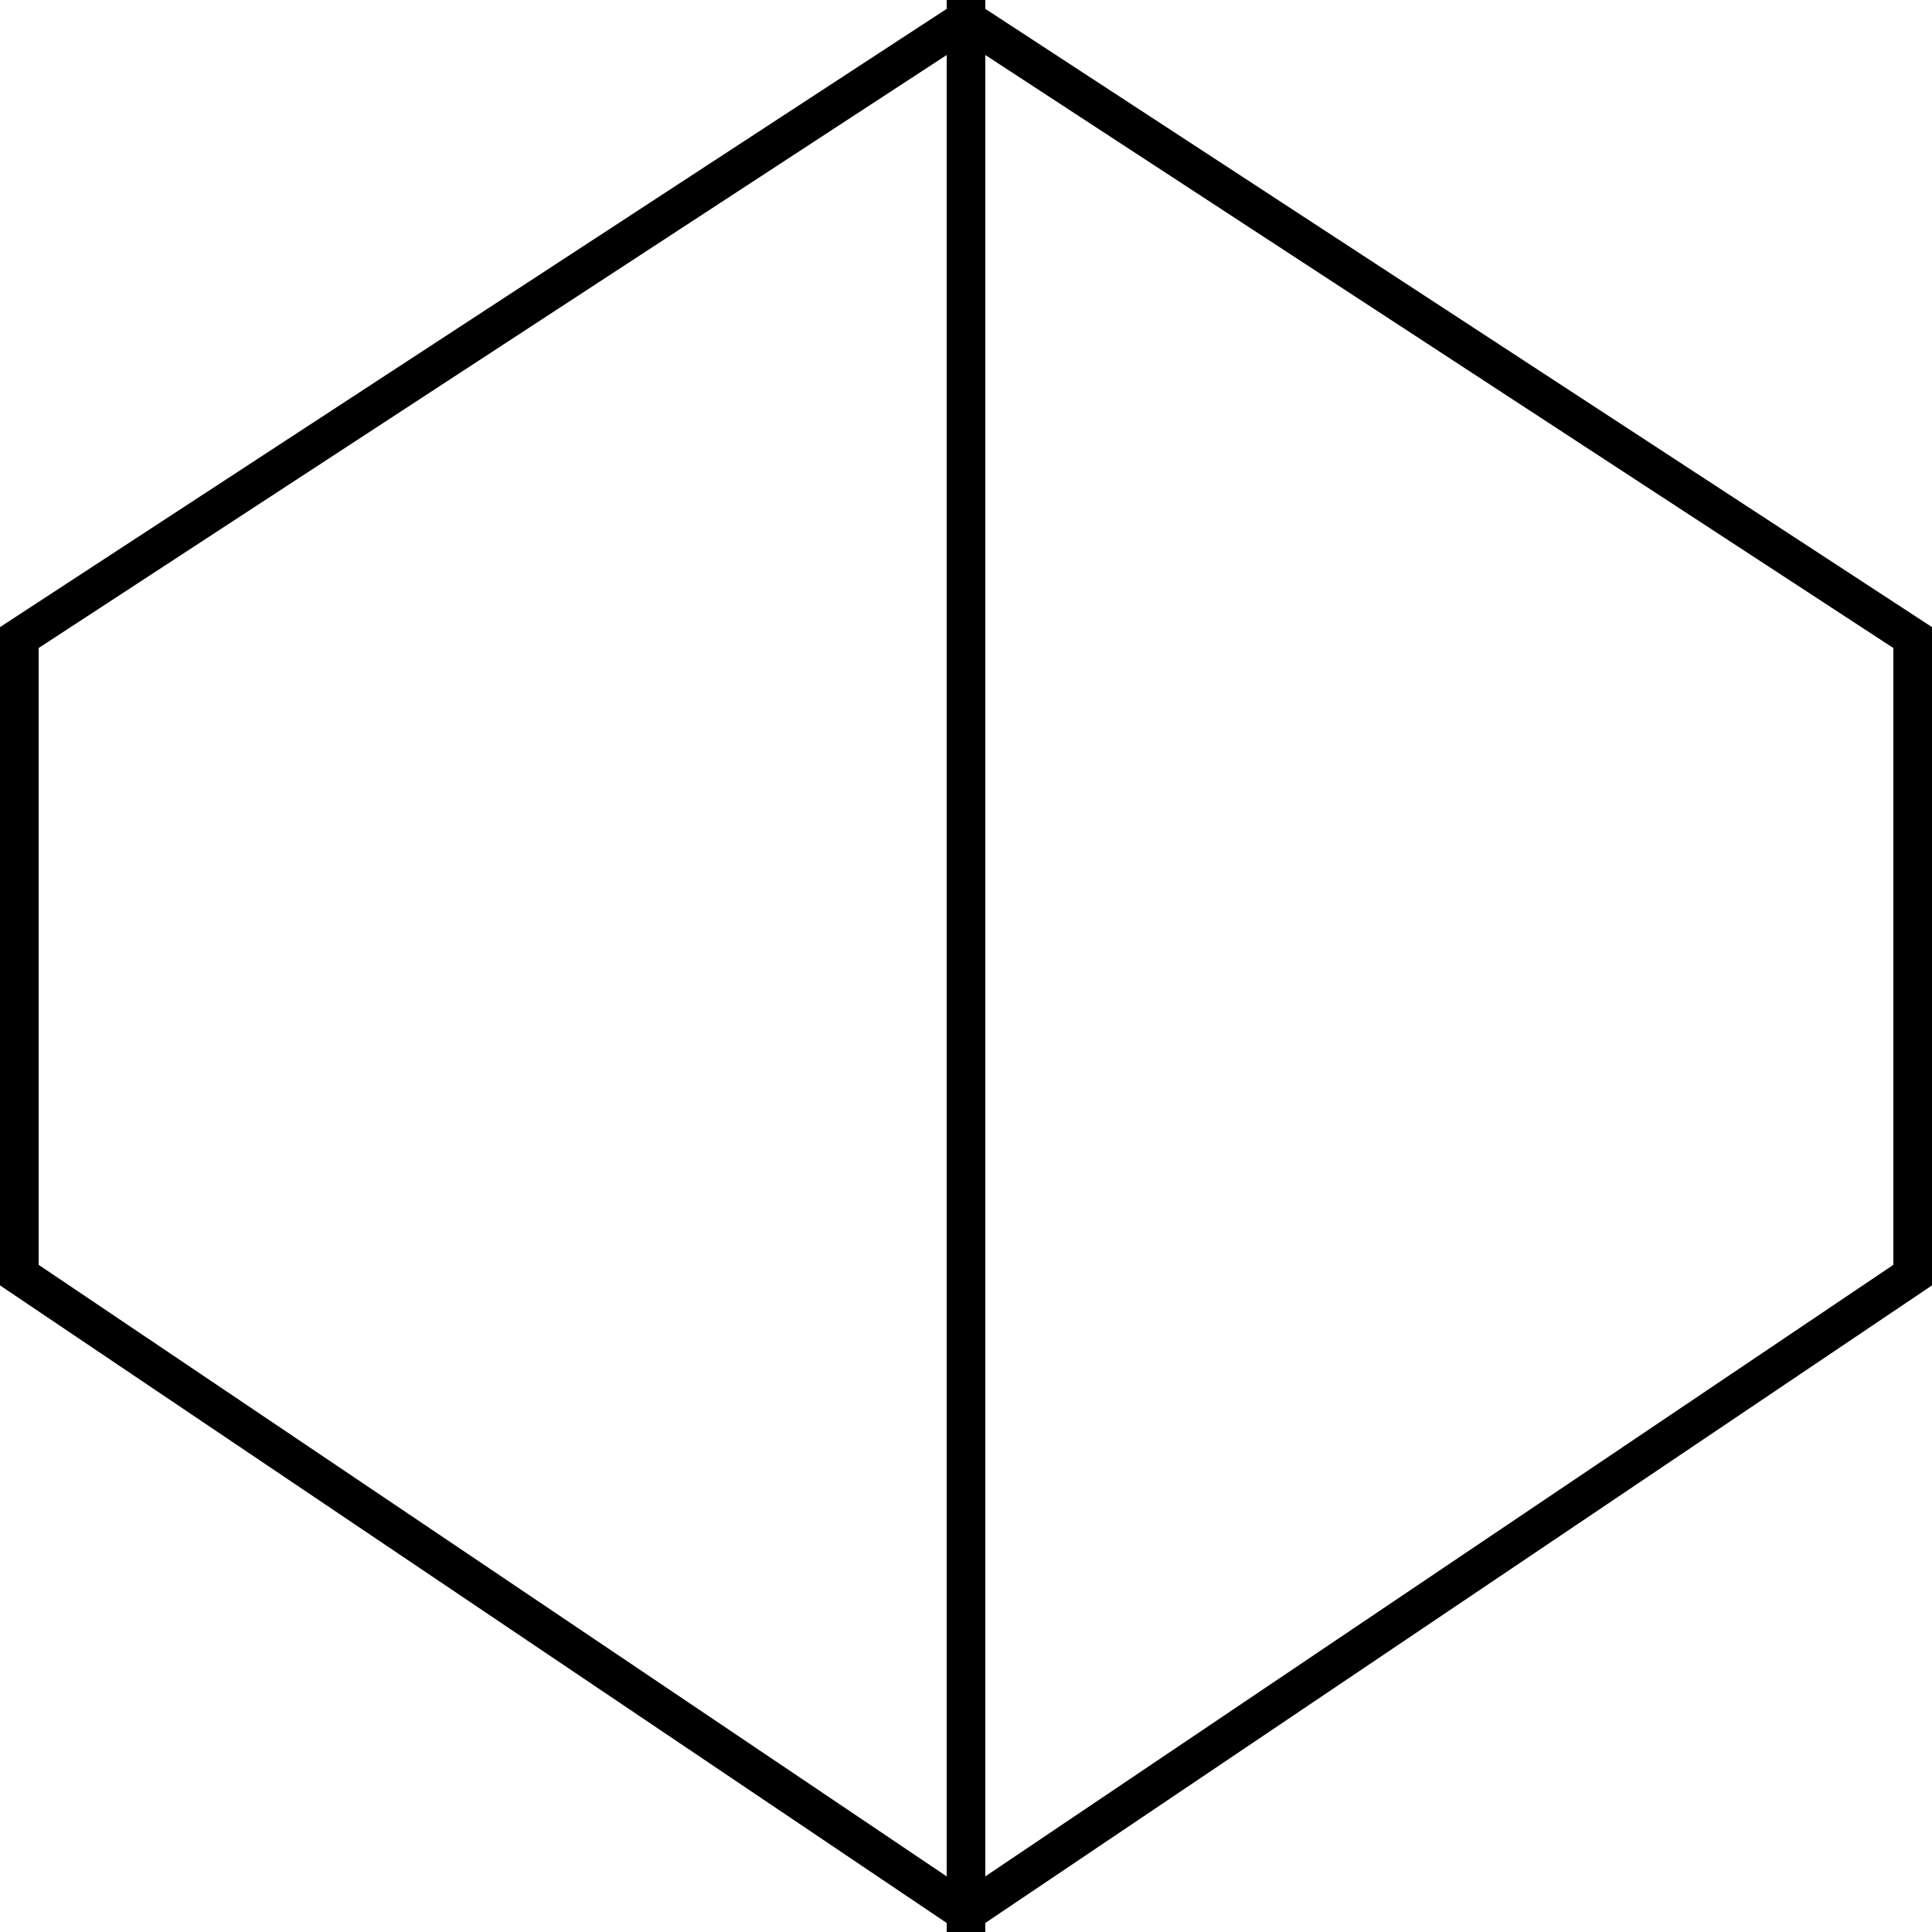 <svg viewBox="0 0 100 100" xmlns="http://www.w3.org/2000/svg">
  <g>
    <polygon points="50,1 99,33 99,66 50,99 50,50" style="fill:none;stroke:black;stroke-width: 2" />
    <polygon points="50,1 1,33 1,66 50,99 50,50" style="fill:none;stroke:black;stroke-width: 2" />
  </g>
</svg>
